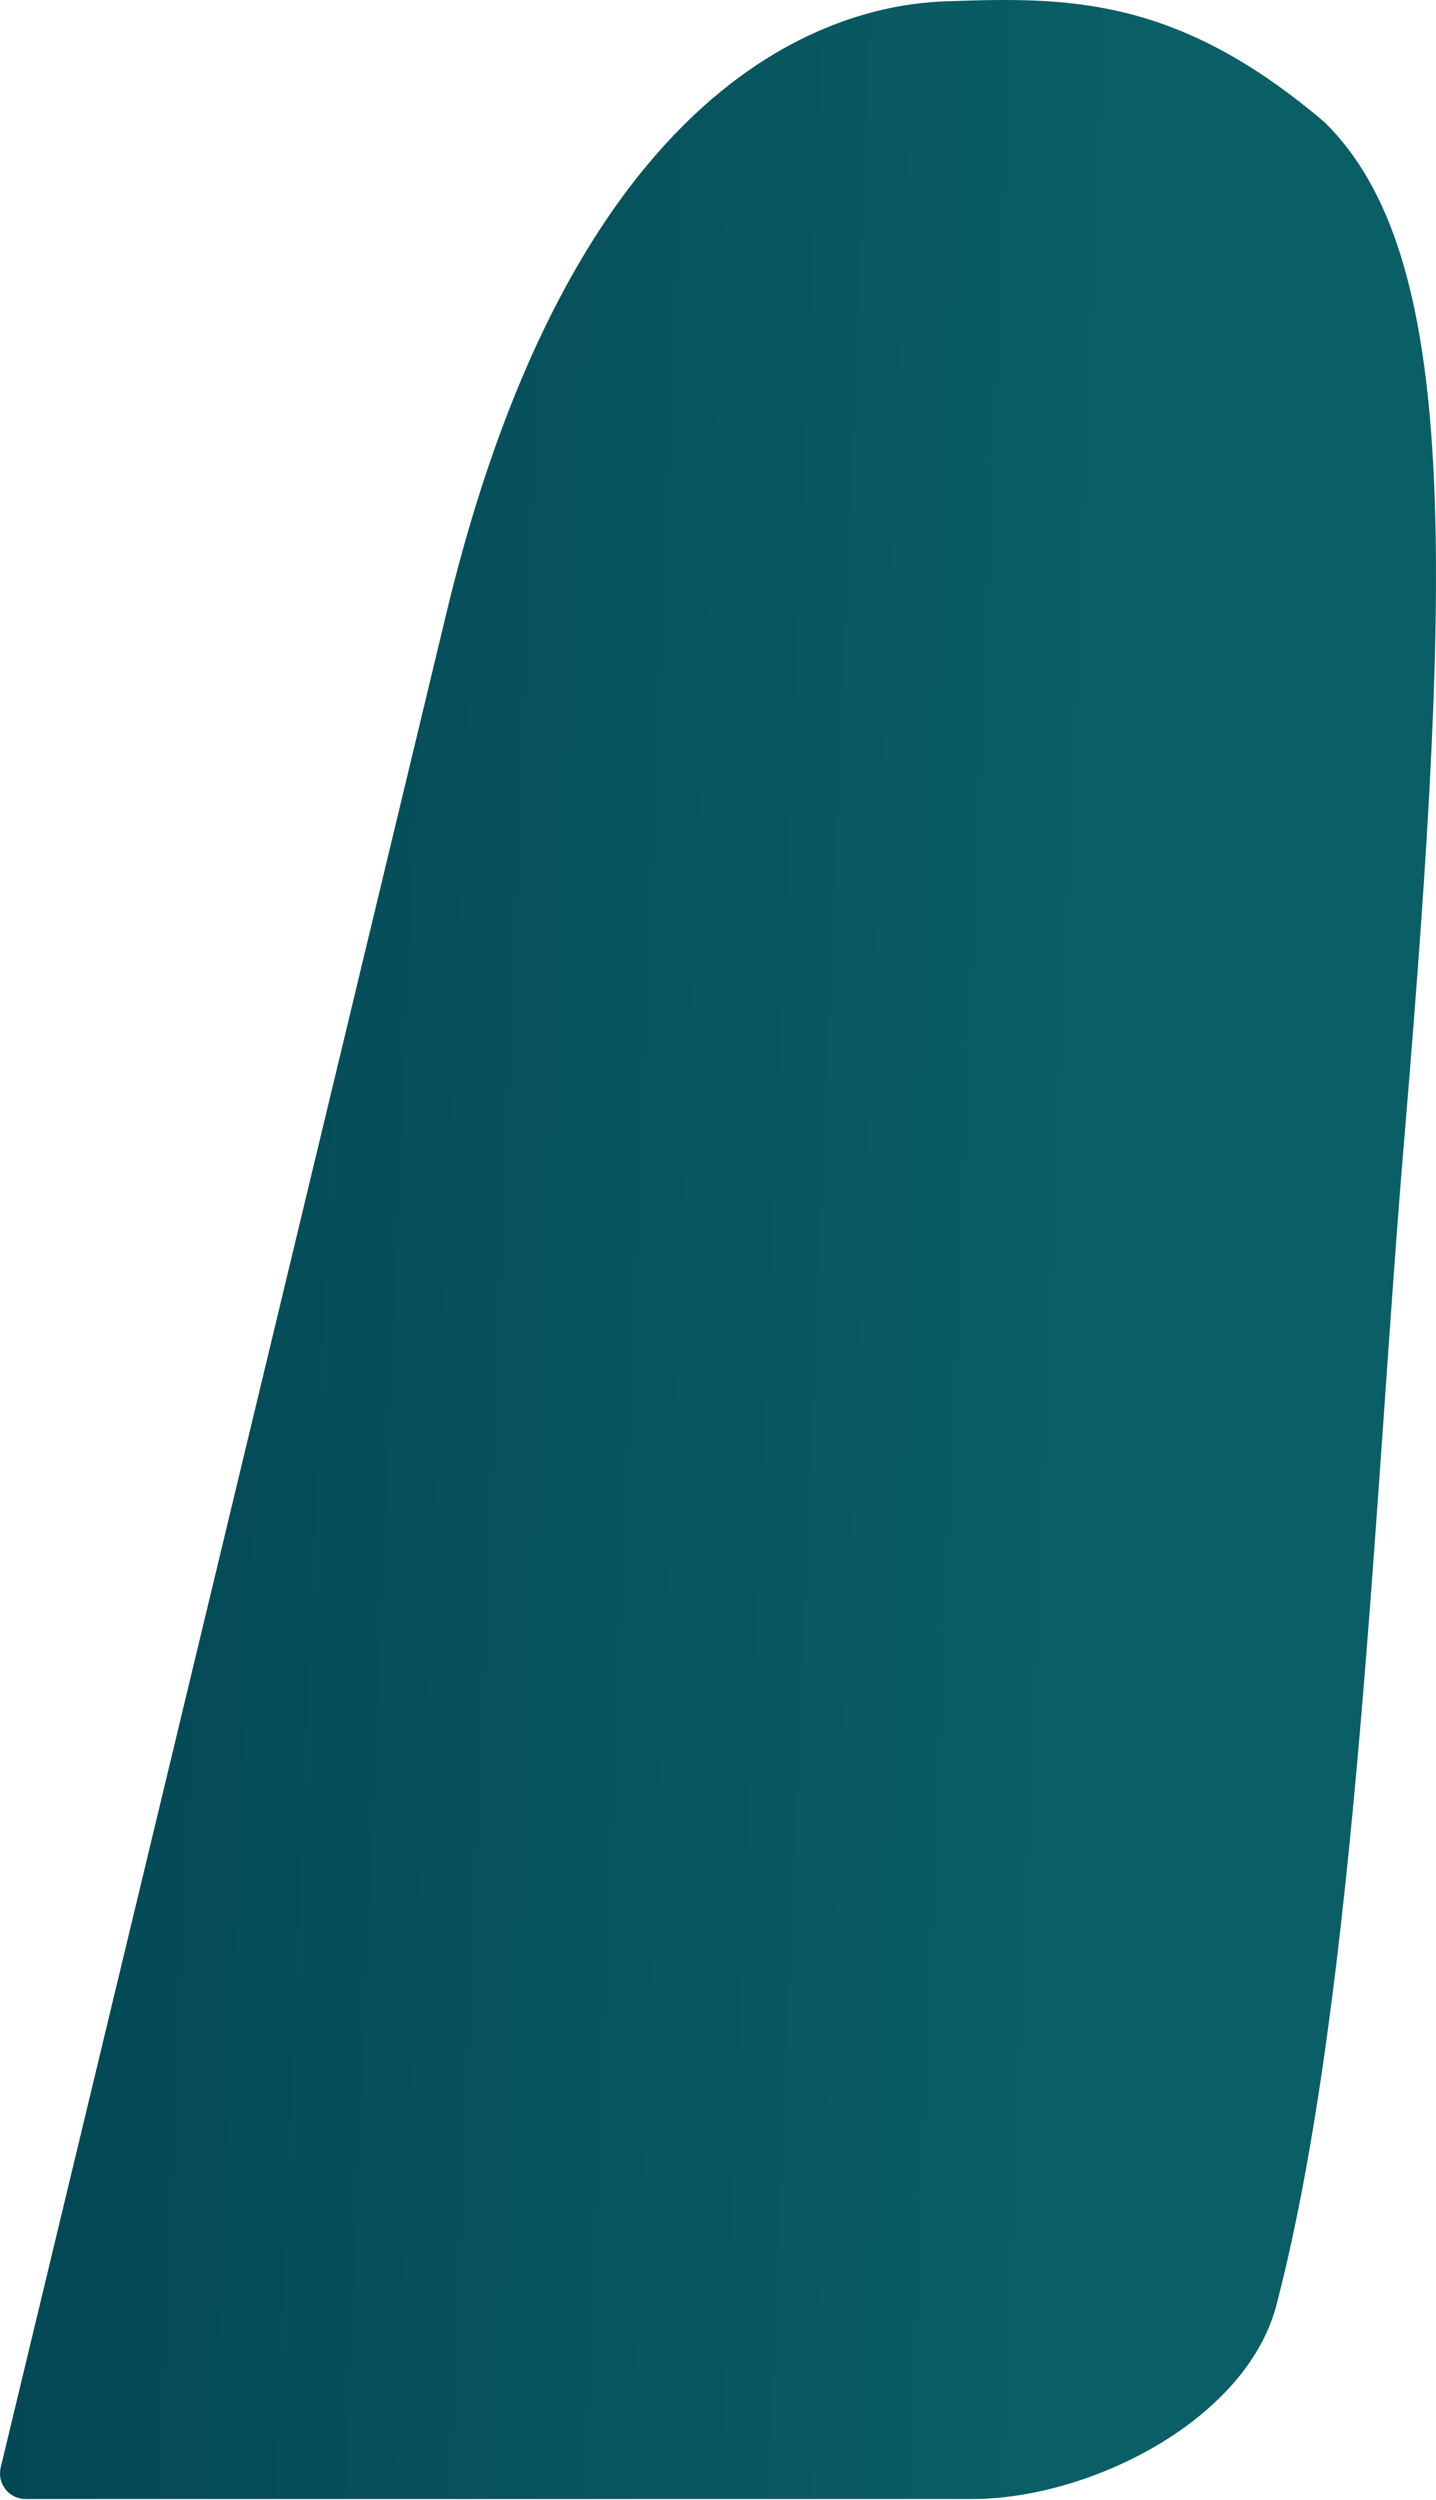 <svg width="54" height="94" viewBox="0 0 54 94" fill="none" xmlns="http://www.w3.org/2000/svg">
<path d="M52.832 42.531C54.623 21.045 54.868 9.569 49.819 4.605C44.282 -0.116 40.211 -0.116 35.651 0.047C32.719 0.128 22.052 1.431 16.84 22.835L0.025 92.787C-0.008 92.928 -0.008 93.075 0.023 93.216C0.055 93.358 0.118 93.49 0.208 93.604C0.298 93.717 0.413 93.809 0.543 93.872C0.674 93.935 0.817 93.967 0.962 93.967H36.546C41.025 93.967 46.969 90.956 48.028 86.561C51.041 74.923 51.692 55.878 52.832 42.531Z" fill="url(#paint0_linear_1_3622)"/>
<defs>
<linearGradient id="paint0_linear_1_3622" x1="42.012" y1="49.709" x2="-24.259" y2="46.968" gradientUnits="userSpaceOnUse">
<stop stop-color="#0A5F66"/>
<stop offset="0.998" stop-color="#00394A"/>
</linearGradient>
</defs>
</svg>
